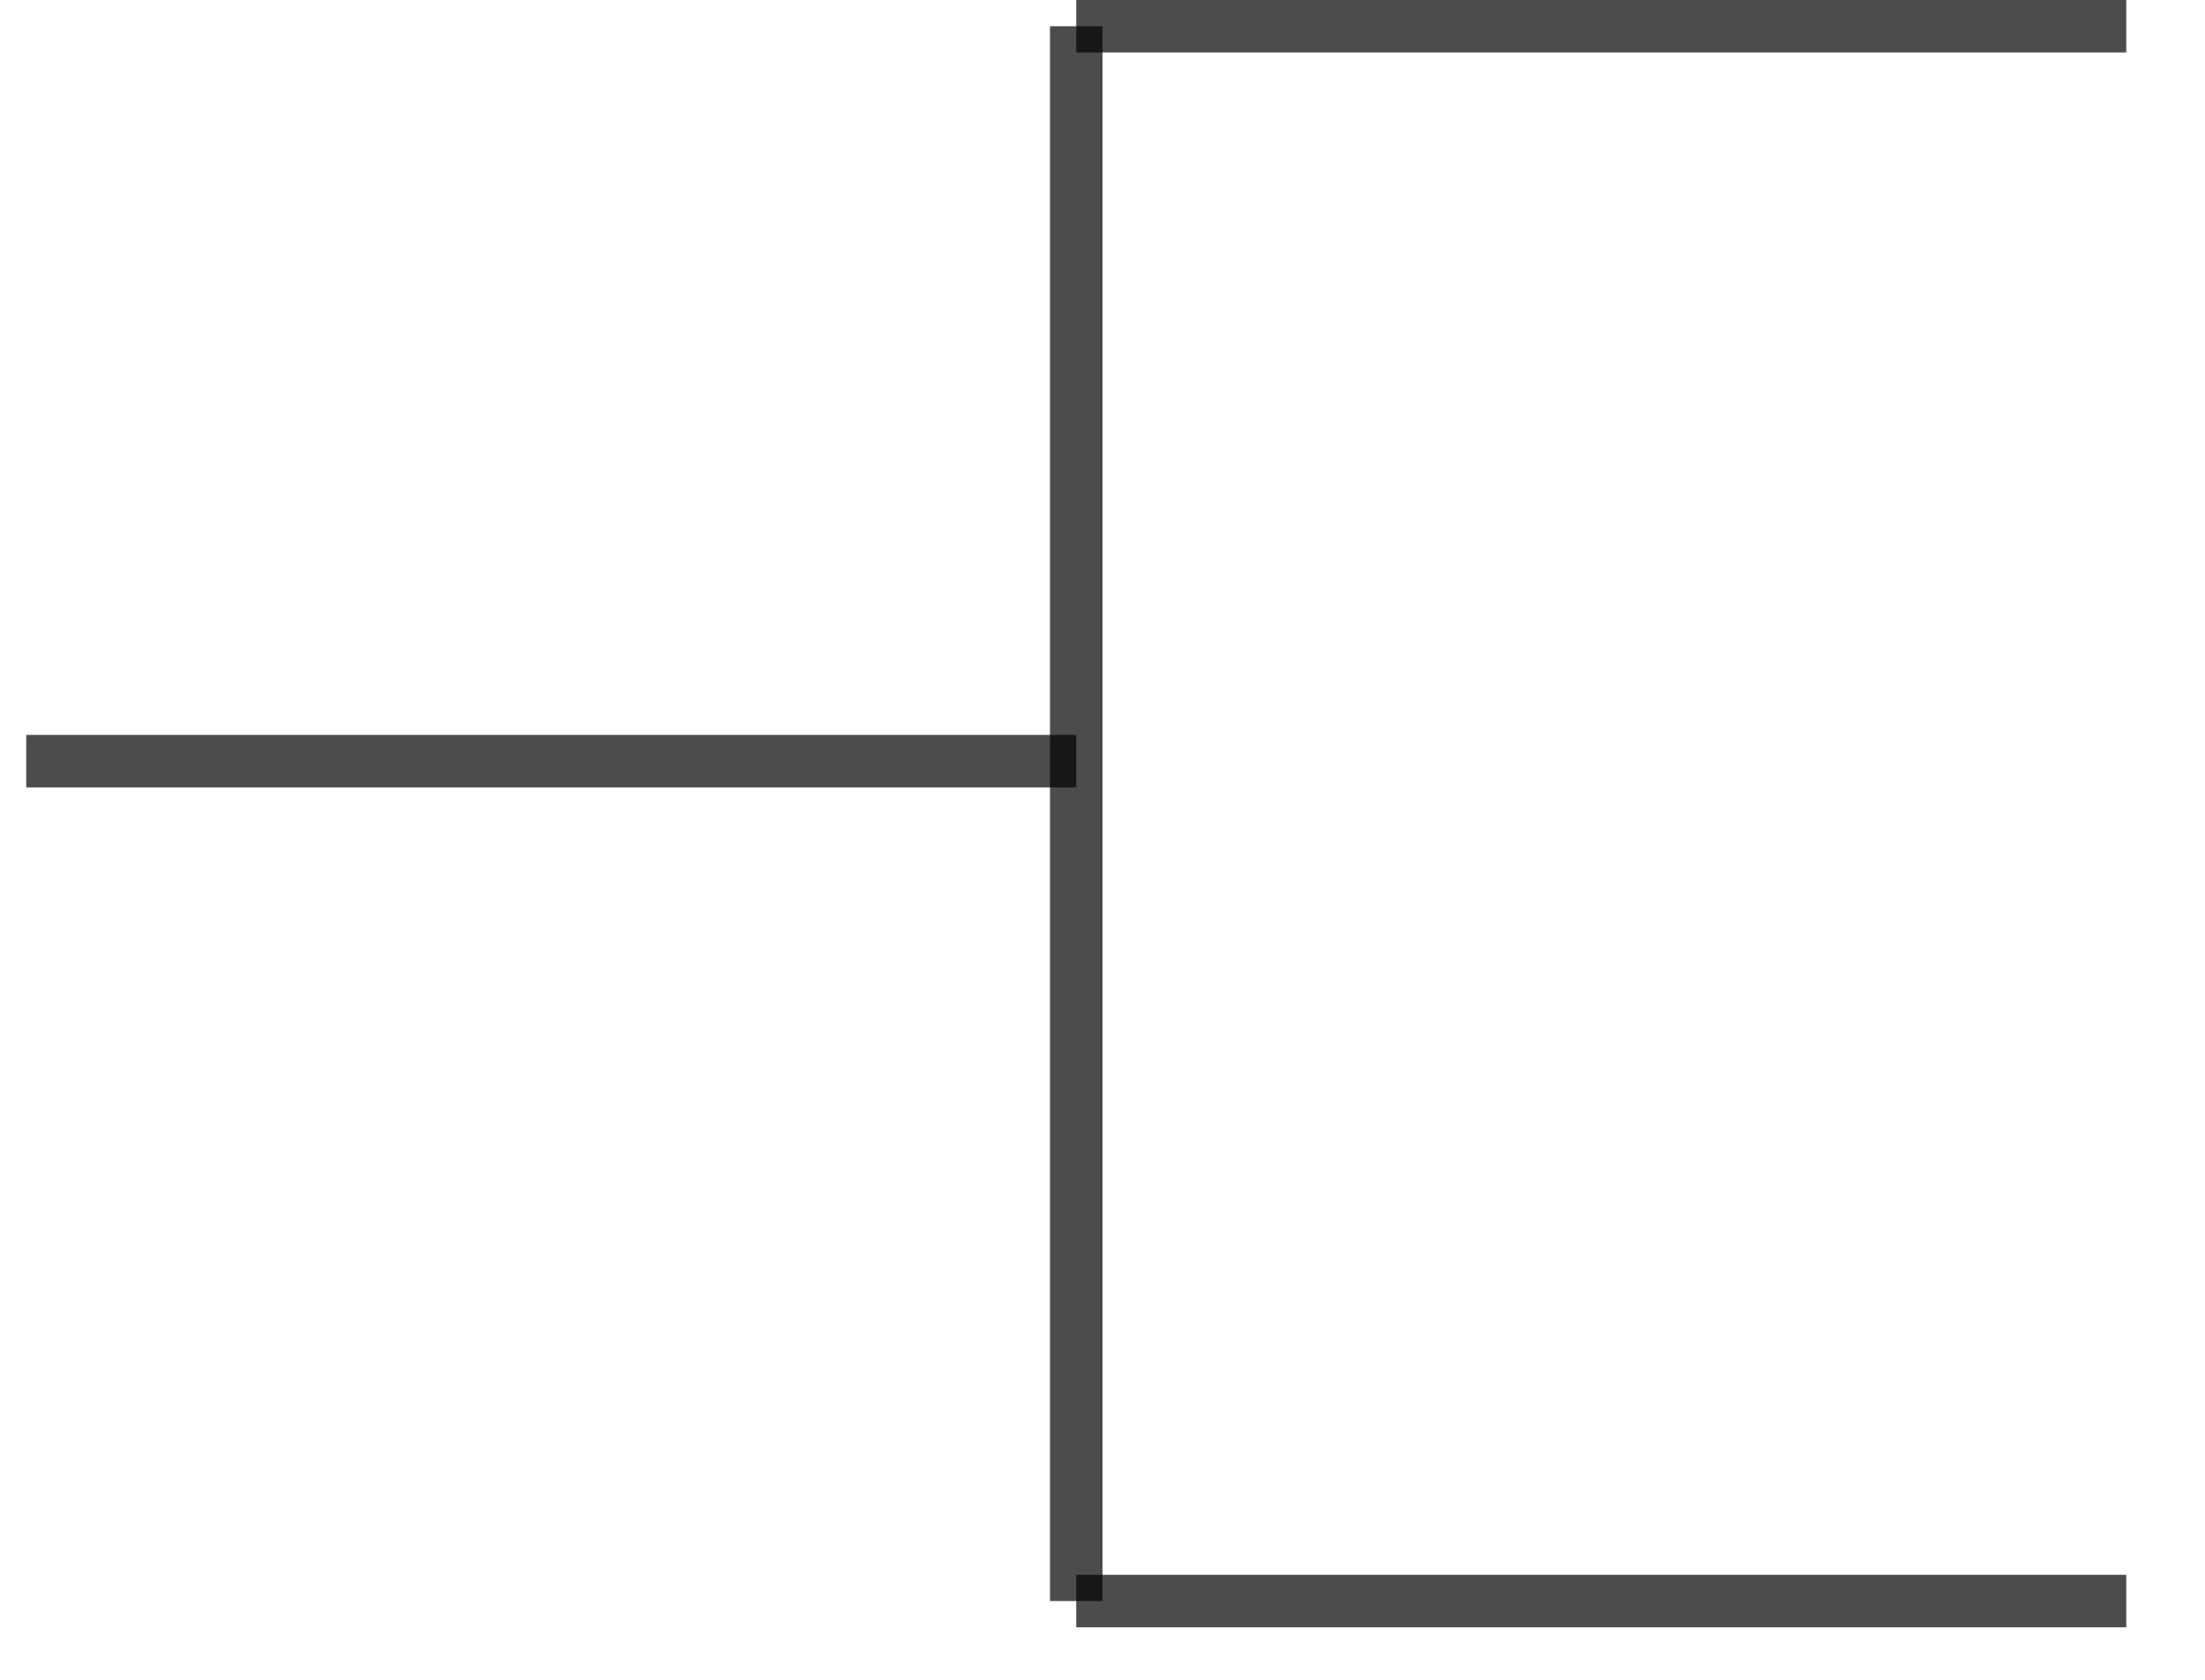 <?xml version="1.0" encoding="UTF-8"?>
<!-- Do not edit this file with editors other than diagrams.net -->
<!DOCTYPE svg PUBLIC "-//W3C//DTD SVG 1.1//EN" "http://www.w3.org/Graphics/SVG/1.1/DTD/svg11.dtd">
<svg xmlns="http://www.w3.org/2000/svg" xmlns:xlink="http://www.w3.org/1999/xlink" version="1.1" width="42px" height="32px" viewBox="-0.5 -0.5 42 32" content="&lt;mxfile host=&quot;app.diagrams.net&quot; modified=&quot;2022-06-30T09:25:18.978Z&quot; agent=&quot;5.0 (Windows NT 10.0; Win64; x64) AppleWebKit/537.36 (KHTML, like Gecko) Chrome/101.0.495.67 Safari/537.36 OPR/87.0.439.58&quot; etag=&quot;7O8Wa1ro8iPvzCV4VFdQ&quot; version=&quot;20.0.3&quot; type=&quot;device&quot;&gt;&lt;diagram id=&quot;_T3-QKW7s_aK2je1OpGu&quot; name=&quot;Page-1&quot;&gt;7ZbLTsMwEEW/Jksk59HXspQUFiAhumBt4iGx6mQix2lavh6HOA+nQrSIik03lX08vhPf66Z1/FW6v5c0T56QgXA8wvaOf+d4njcJ9GcNDg1w54sGxJIzg3qw4R9gIDG05AwKq1AhCsVzG0aYZRApi1EpsbLL3lHYXXMawxHYRFQc01fOVNLQ+YT0/AF4nLSdXWJWUtoWG1AklGE1QH7o+CuJqJpRul+BqL1rfWn2rb9Z7R5MQqZO2QALcEOKj5xSb/u2JssqfLkxKjsqSnNg87Dq0DoAGVvWRupZhpmGt4lKhZ65eiixzBjUHYieFUritvOpXsecRlzV2c/qgkYc2JHn/SHczhp9pQBTUPKgS6re/Nb7ZOB7yyQIqvjOlqfmDsSdXNfhGblu7BFzXd2p0Wlv64LYEgWWMgKza2j2T0LTkZCiMgZ1JKQHg2P36CvLM3L1r7meFcfJuc7/N9fgmutlvq/jXMdCF851cs3ViiMYxTEL/ug9PBb6da562v92N+X9HyA//AQ=&lt;/diagram&gt;&lt;/mxfile&gt;"><defs/><g><path d="M 20 30 L 20 0" fill="none" stroke="rgb(0, 0, 0)" stroke-opacity="0.7" stroke-miterlimit="10" pointer-events="stroke"/><path d="M 20 0 L 40 0" fill="none" stroke="rgb(0, 0, 0)" stroke-opacity="0.7" stroke-miterlimit="10" pointer-events="stroke"/><path d="M 20 30 L 40 30" fill="none" stroke="rgb(0, 0, 0)" stroke-opacity="0.7" stroke-miterlimit="10" pointer-events="stroke"/><path d="M 0 14 L 20 14" fill="none" stroke="rgb(0, 0, 0)" stroke-opacity="0.7" stroke-miterlimit="10" pointer-events="stroke"/></g></svg>